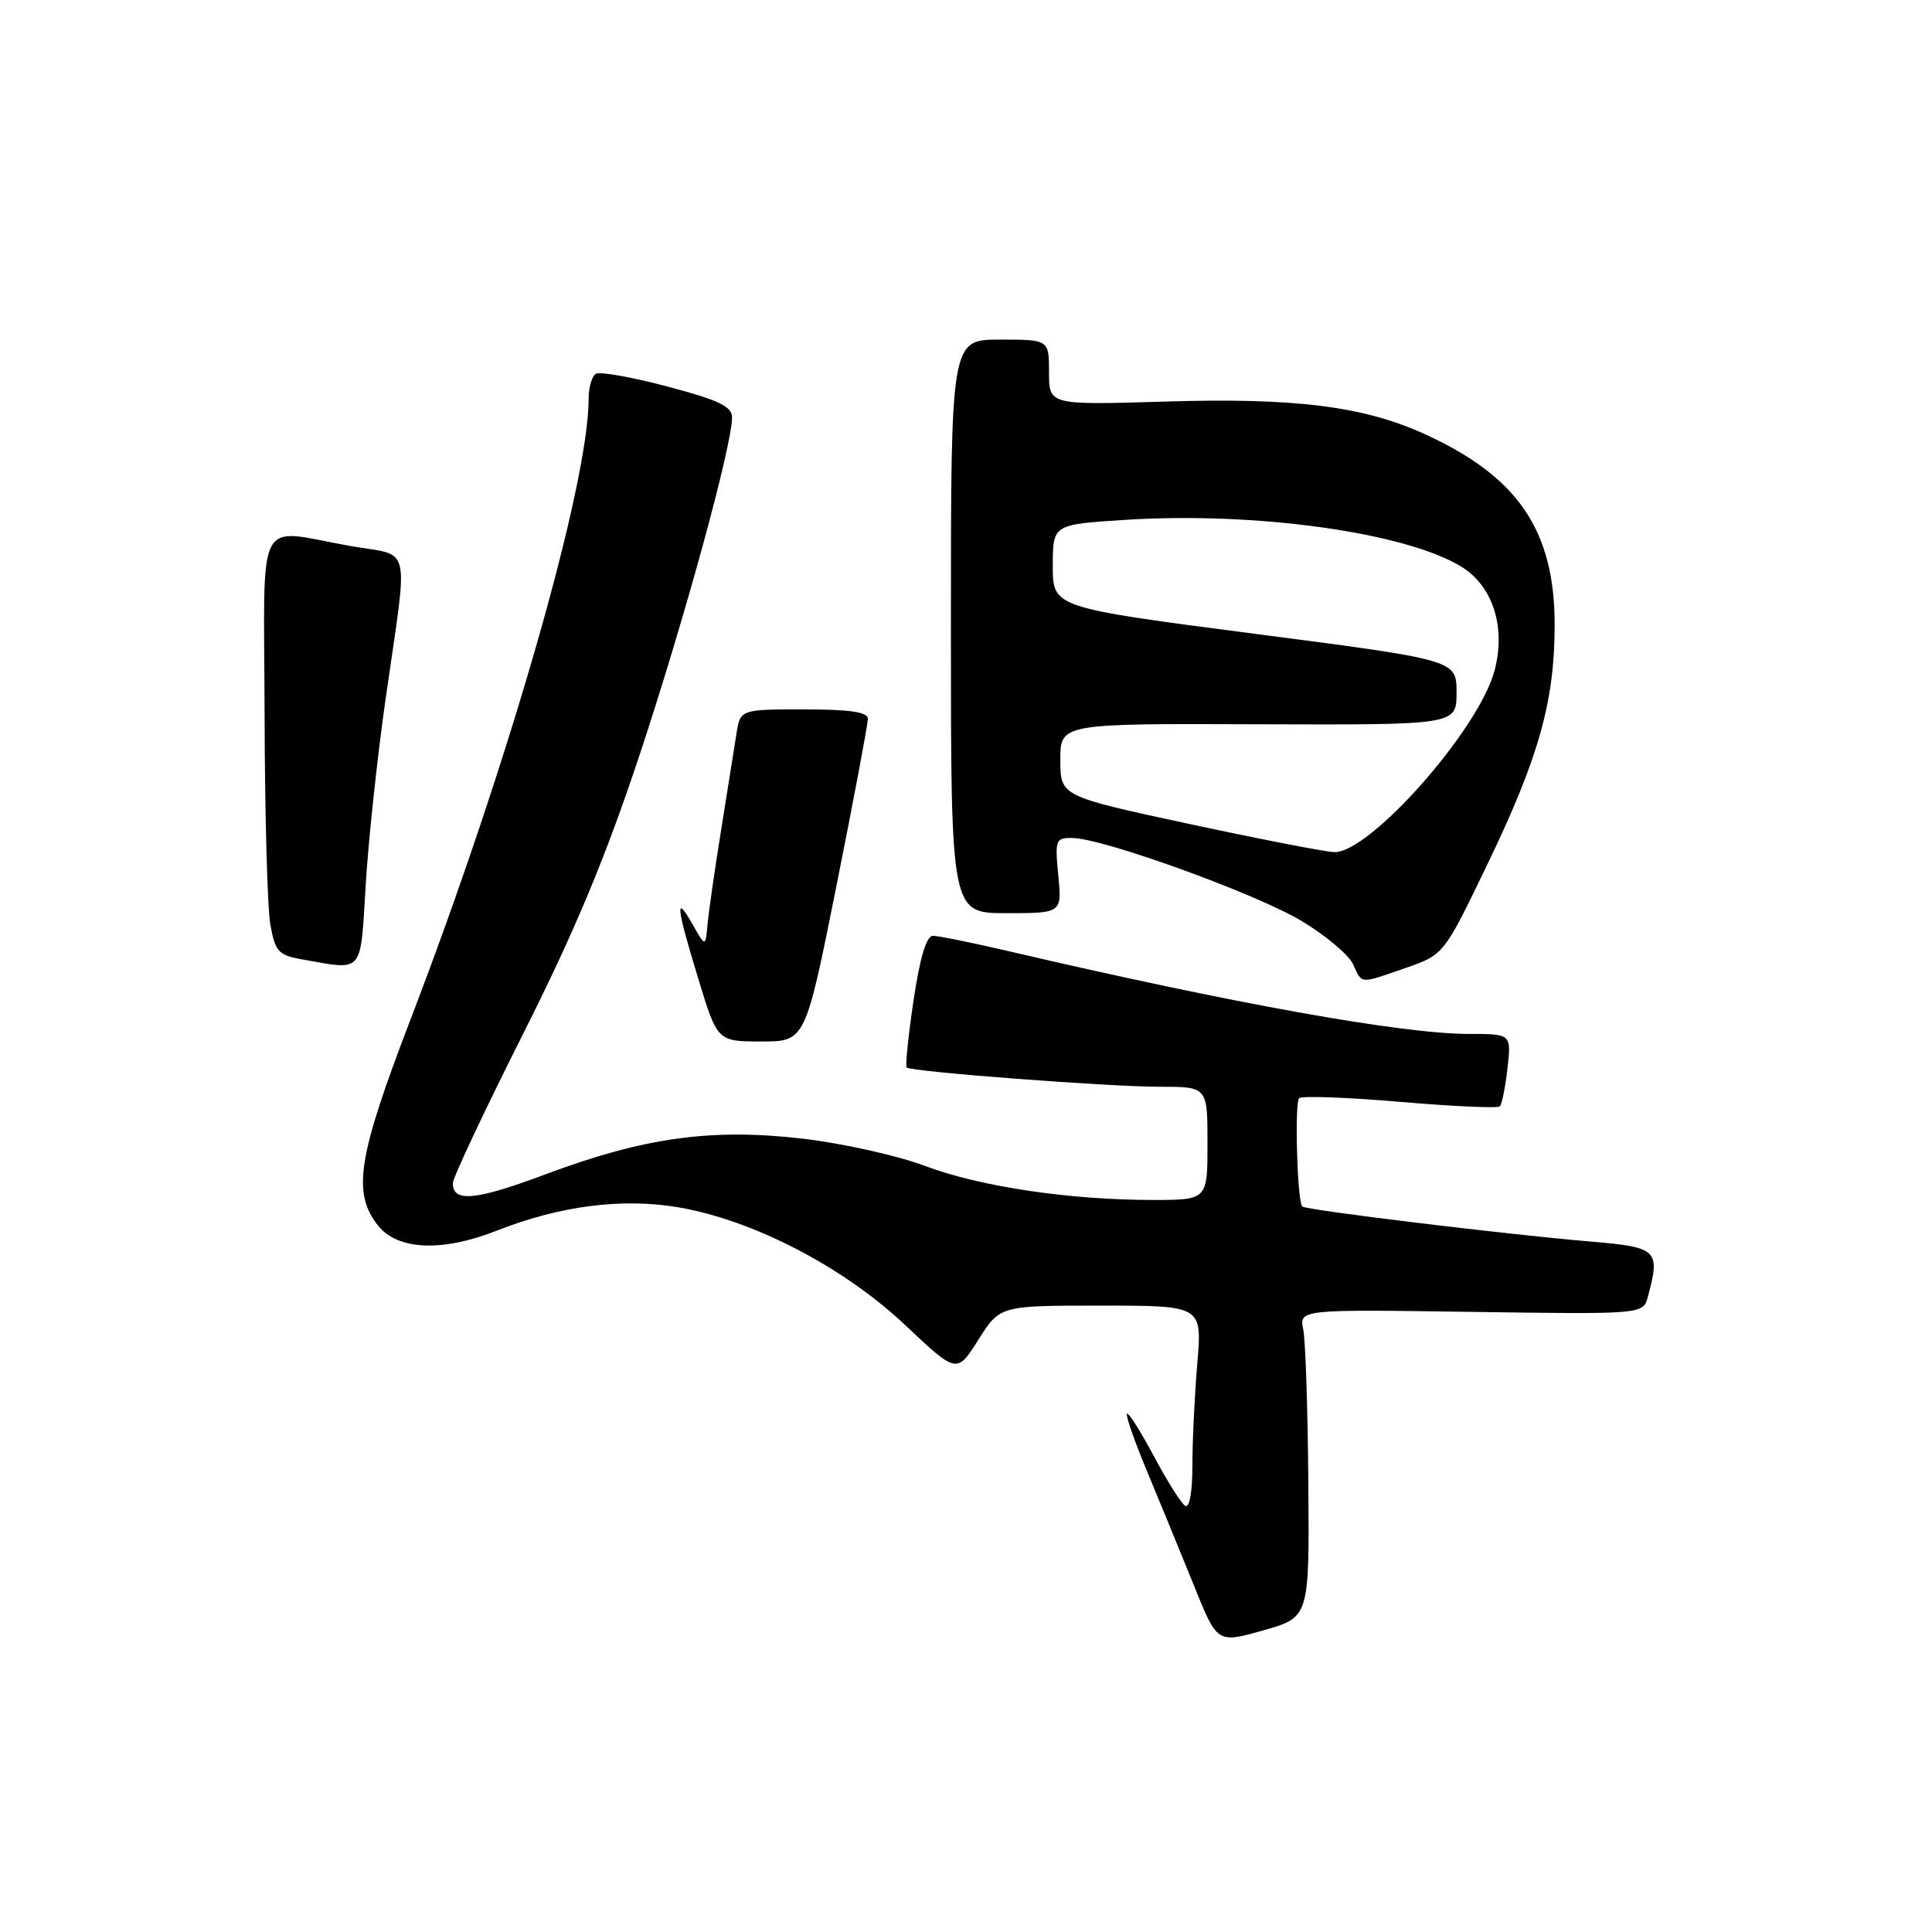 <?xml version="1.0" encoding="UTF-8" standalone="no"?>
<!DOCTYPE svg PUBLIC "-//W3C//DTD SVG 1.1//EN" "http://www.w3.org/Graphics/SVG/1.1/DTD/svg11.dtd" >
<svg xmlns="http://www.w3.org/2000/svg" xmlns:xlink="http://www.w3.org/1999/xlink" version="1.1" viewBox="0 0 256 256">
 <g >
 <path fill="currentColor"
d=" M 173.36 196.59 C 173.29 186.86 172.99 177.68 172.69 176.19 C 172.15 173.50 172.15 173.50 194.94 173.83 C 217.72 174.16 217.72 174.16 218.35 171.83 C 220.02 165.60 219.67 165.27 210.75 164.51 C 199.78 163.59 172.99 160.33 172.55 159.87 C 171.89 159.18 171.52 146.15 172.14 145.52 C 172.48 145.18 178.49 145.40 185.50 146.00 C 192.51 146.60 198.46 146.87 198.74 146.60 C 199.01 146.32 199.47 144.05 199.75 141.55 C 200.26 137.00 200.26 137.00 194.62 137.00 C 185.78 137.00 163.39 132.98 133.71 126.05 C 128.88 124.92 124.34 124.00 123.62 124.00 C 122.76 124.00 121.90 126.85 121.05 132.55 C 120.35 137.26 119.94 141.26 120.14 141.45 C 120.74 142.01 146.86 144.00 153.64 144.00 C 160.00 144.00 160.00 144.00 160.00 151.50 C 160.00 159.00 160.00 159.00 152.72 159.00 C 141.69 159.00 129.84 157.23 122.56 154.49 C 118.95 153.13 111.71 151.51 106.46 150.89 C 94.36 149.47 85.39 150.70 72.37 155.57 C 63.04 159.07 60.00 159.37 60.00 156.78 C 60.00 156.08 64.19 147.18 69.31 137.00 C 76.18 123.36 80.23 113.64 84.76 100.00 C 90.67 82.16 97.00 59.06 97.00 55.30 C 97.00 53.86 95.22 53.01 88.45 51.22 C 83.74 49.97 79.47 49.21 78.95 49.53 C 78.43 49.86 78.00 51.33 78.00 52.81 C 78.00 64.21 67.37 101.27 54.38 135.13 C 47.40 153.32 46.66 158.02 50.07 162.37 C 52.67 165.66 58.58 165.93 65.82 163.07 C 74.21 159.76 82.47 158.71 89.91 159.98 C 99.84 161.68 111.78 167.89 119.92 175.56 C 126.79 182.04 126.79 182.04 129.64 177.52 C 132.50 173.00 132.50 173.00 145.90 173.00 C 159.29 173.00 159.29 173.00 158.65 180.65 C 158.29 184.86 158.00 190.96 158.00 194.21 C 158.00 197.73 157.61 199.88 157.04 199.53 C 156.51 199.20 154.65 196.24 152.89 192.95 C 151.14 189.66 149.54 187.13 149.33 187.33 C 149.13 187.54 150.35 191.03 152.05 195.10 C 153.75 199.17 156.52 205.93 158.22 210.13 C 161.29 217.76 161.29 217.76 167.40 216.03 C 173.50 214.30 173.50 214.30 173.36 196.59 Z  M 110.86 117.25 C 113.14 105.84 115.00 95.94 115.00 95.25 C 115.00 94.35 112.64 94.00 106.55 94.00 C 98.09 94.00 98.09 94.00 97.58 97.25 C 97.30 99.04 96.39 104.78 95.55 110.00 C 94.71 115.22 93.90 120.85 93.75 122.50 C 93.48 125.50 93.48 125.50 91.78 122.50 C 89.41 118.32 89.59 120.07 92.53 129.70 C 95.06 138.00 95.06 138.00 100.89 138.00 C 106.71 138.00 106.71 138.00 110.86 117.25 Z  M 186.28 128.25 C 191.32 126.50 191.32 126.50 197.10 114.50 C 203.91 100.37 206.00 92.91 206.00 82.80 C 206.00 70.27 201.12 63.13 188.74 57.50 C 180.64 53.82 171.56 52.68 154.35 53.21 C 139.00 53.67 139.00 53.67 139.00 49.34 C 139.00 45.00 139.00 45.00 132.50 45.00 C 126.00 45.00 126.00 45.00 126.00 83.00 C 126.00 121.00 126.00 121.00 133.35 121.00 C 140.71 121.00 140.71 121.00 140.23 116.00 C 139.77 111.26 139.87 111.00 142.12 111.04 C 146.24 111.10 166.47 118.43 172.48 122.04 C 175.64 123.94 178.70 126.51 179.28 127.75 C 180.53 130.44 180.05 130.41 186.28 128.25 Z  M 48.46 117.25 C 48.81 111.34 50.01 100.20 51.11 92.50 C 54.12 71.48 54.65 73.79 46.50 72.36 C 33.64 70.09 34.99 67.45 35.06 94.75 C 35.09 107.81 35.43 120.30 35.82 122.50 C 36.46 126.09 36.88 126.56 40.01 127.12 C 48.27 128.58 47.73 129.21 48.46 117.25 Z  M 157.50 109.16 C 140.50 105.50 140.50 105.50 140.50 100.68 C 140.50 95.87 140.50 95.87 166.75 95.97 C 193.00 96.06 193.00 96.06 193.00 91.76 C 193.00 87.45 193.00 87.45 166.25 83.98 C 139.50 80.50 139.50 80.50 139.50 75.00 C 139.50 69.50 139.50 69.50 149.00 68.89 C 166.34 67.77 186.29 70.55 193.67 75.11 C 197.84 77.68 199.57 83.17 198.02 88.91 C 195.91 96.75 181.43 113.10 176.77 112.91 C 175.52 112.86 166.85 111.17 157.50 109.16 Z "/>
</g>
</svg>